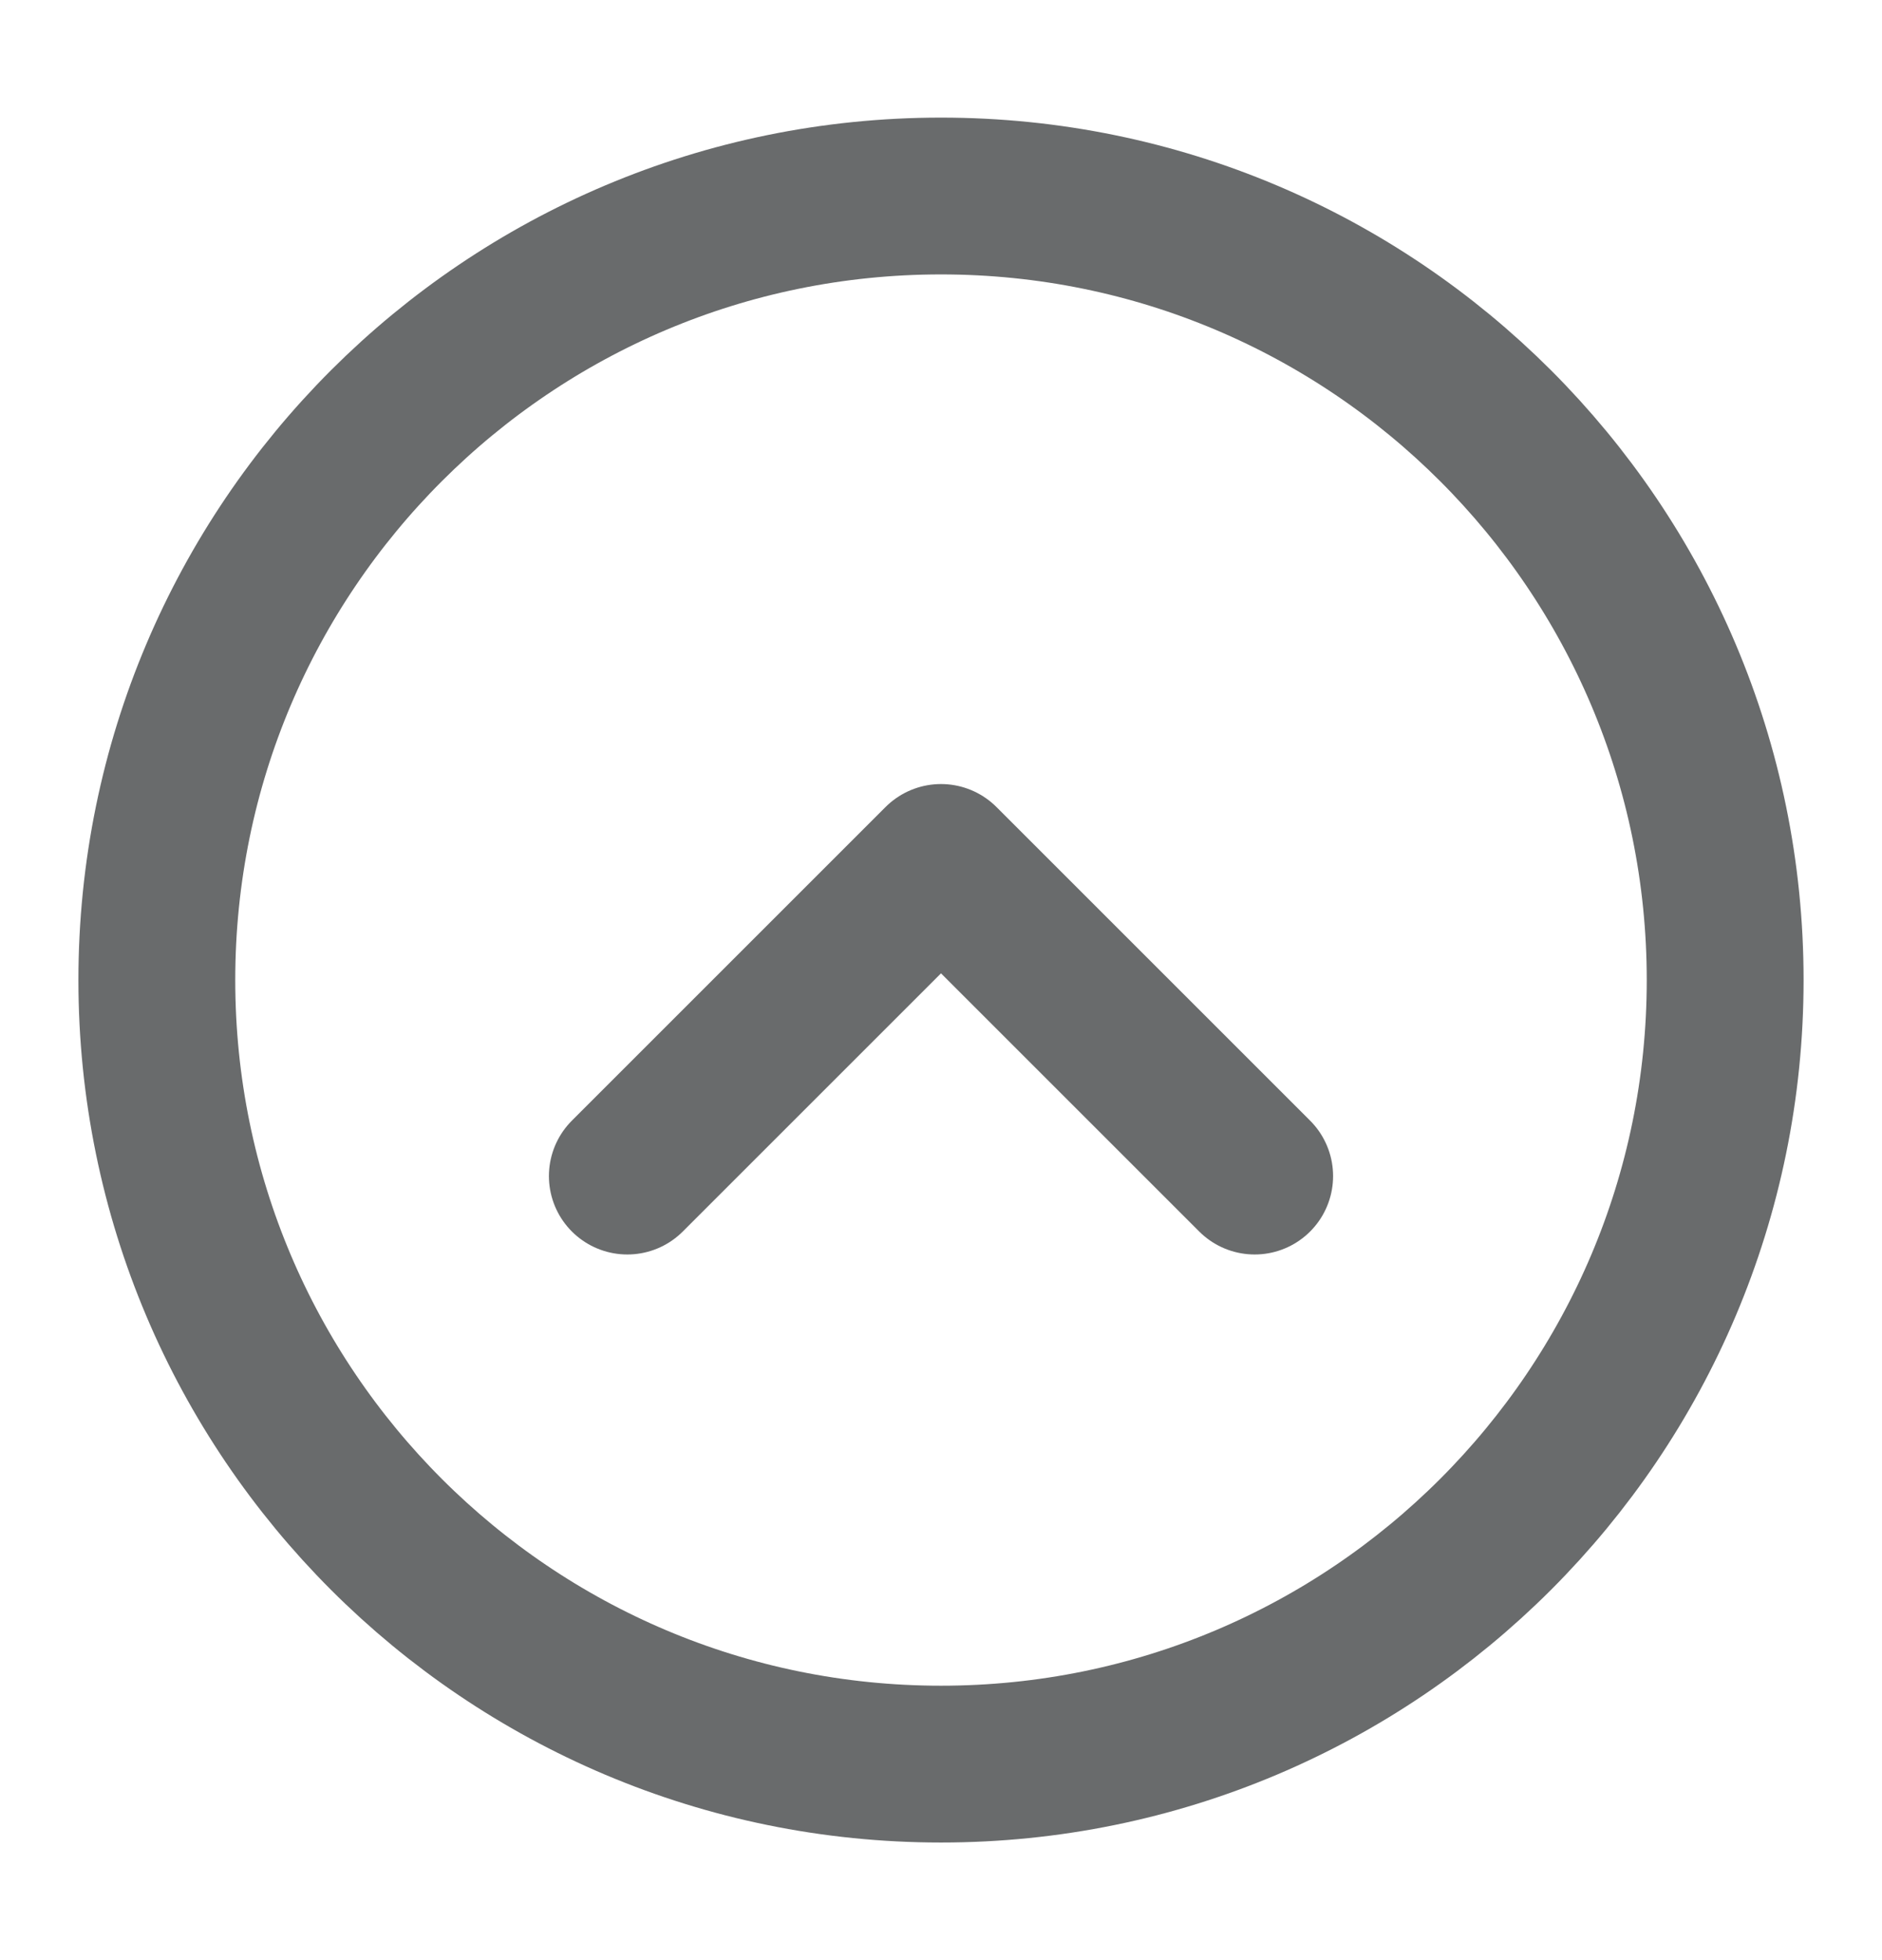 <svg width="24" height="25" viewBox="0 0 24 25" fill="none" xmlns="http://www.w3.org/2000/svg">
<g id="Frame">
<path id="Vector" d="M12 22.5C17.523 22.5 22 18.023 22 12.5C22 6.977 17.523 2.5 12 2.5C6.477 2.5 2 6.977 2 12.5C2 18.023 6.477 22.5 12 22.5Z" stroke="#696B6C" stroke-width="2" stroke-linecap="round" stroke-linejoin="round"/>
<path id="Vector_2" d="M8 15L12 11L16 15" stroke="#696B6C" stroke-width="2" stroke-linecap="round" stroke-linejoin="round"/>
</g>
</svg>
